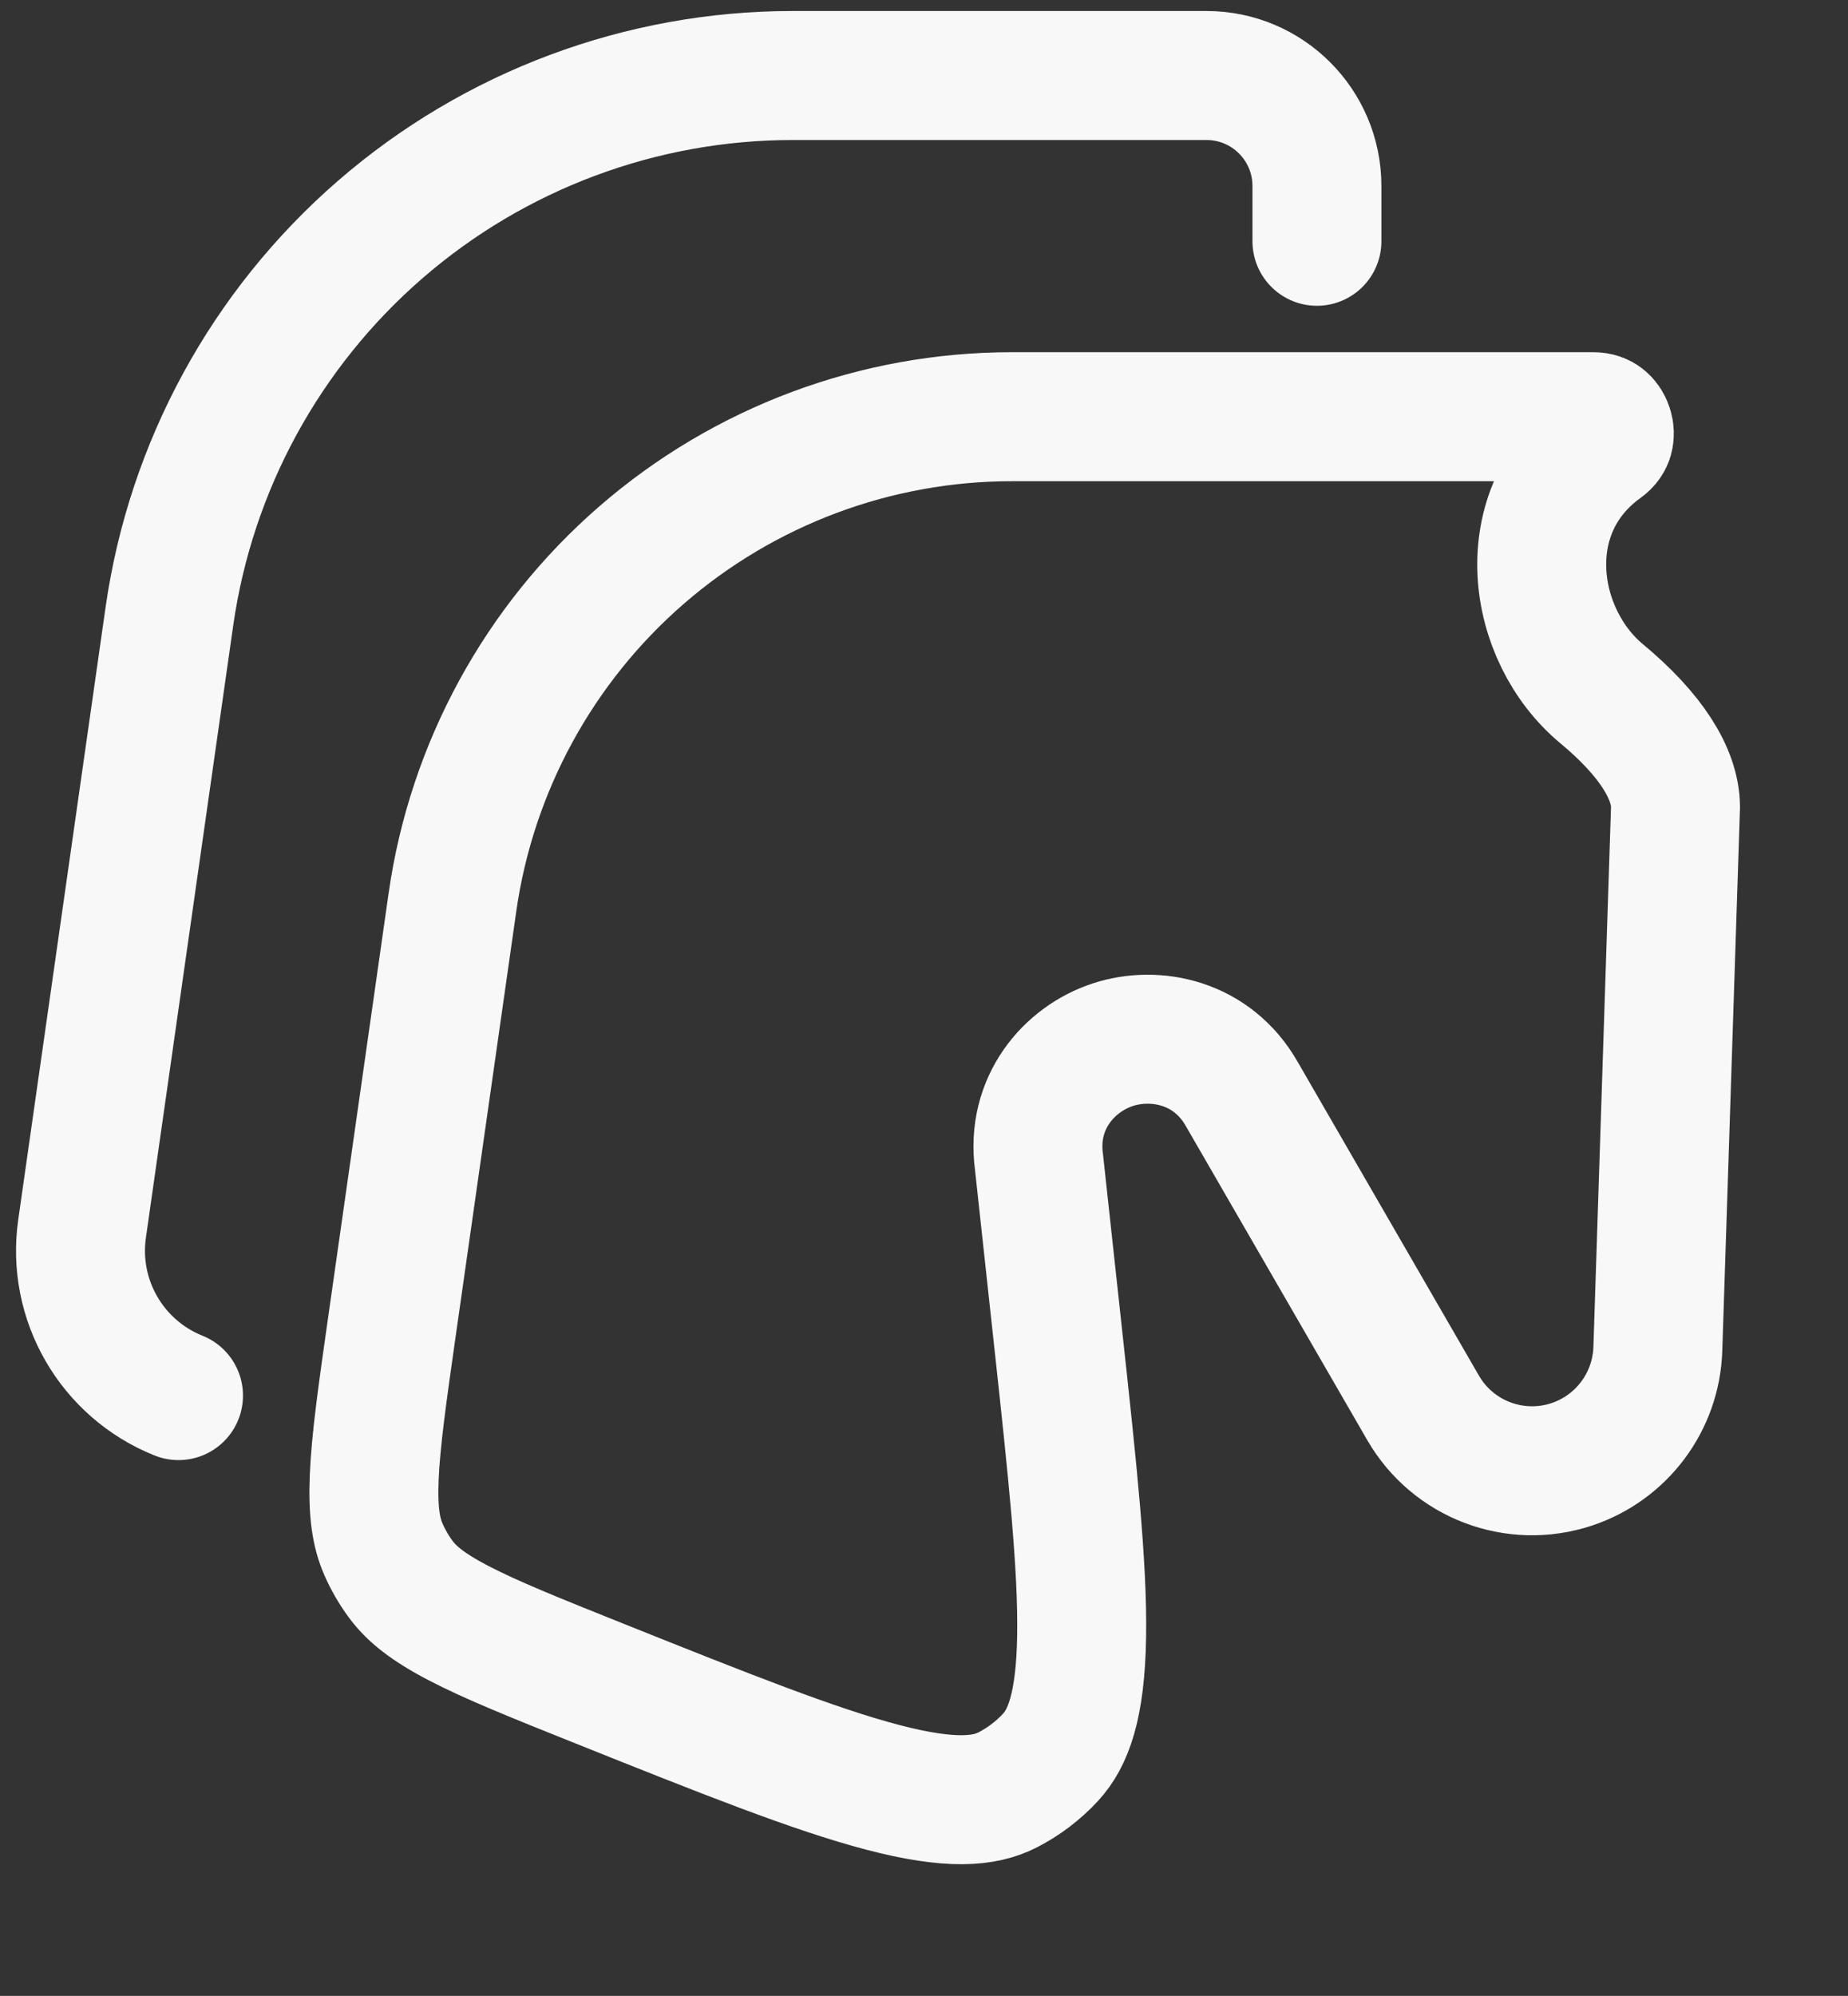 <svg width="88" height="95" viewBox="0 0 88 95" fill="none" xmlns="http://www.w3.org/2000/svg">
<rect x="0" y="0" width="88" height="95" fill="#333333" stroke="none"/>
<path d="M79.787 38.389L78.945 64.207C78.863 66.714 77.229 68.904 74.85 69.698C72.15 70.597 69.19 69.475 67.766 67.011L59.131 52.071C57.727 49.604 55.017 49.058 52.983 49.728C50.917 50.408 49.091 52.486 49.477 55.321L50.375 63.576C51.074 69.995 51.56 74.519 51.506 77.884C51.453 81.24 50.855 82.745 50.024 83.645C49.44 84.277 48.749 84.801 47.984 85.194C46.893 85.753 45.283 85.924 42.036 85.073C38.78 84.22 34.554 82.536 28.559 80.138C25.488 78.91 23.395 78.069 21.836 77.257C20.331 76.473 19.584 75.843 19.087 75.173C18.756 74.726 18.477 74.244 18.255 73.735C17.922 72.97 17.749 72.007 17.82 70.312C17.894 68.556 18.209 66.323 18.677 63.048L21.546 42.938C21.546 42.938 21.546 42.938 21.546 42.937C22.464 36.525 25.663 30.659 30.557 26.415C35.451 22.171 41.712 19.834 48.19 19.834C48.19 19.834 48.19 19.834 48.19 19.834H75.862C76.109 19.834 76.242 19.903 76.328 19.97C76.432 20.05 76.534 20.185 76.592 20.365C76.65 20.544 76.646 20.713 76.609 20.84C76.578 20.943 76.51 21.078 76.31 21.222C72.021 24.314 72.917 30.235 76.268 33.02C78.618 34.972 79.766 36.822 79.787 38.389Z" stroke="#F8F8F8" stroke-width="6.14"/>
<path d="M8.501 66.427V66.427C5.322 65.155 3.424 61.875 3.908 58.485L8.067 29.334C9.089 22.189 12.654 15.653 18.106 10.925C23.559 6.197 30.534 3.594 37.751 3.594H57.451C60.356 3.594 62.711 5.949 62.711 8.854V8.854V11.484" stroke="#F8F8F8" stroke-width="6.14" stroke-linecap="round"/>
</svg>
